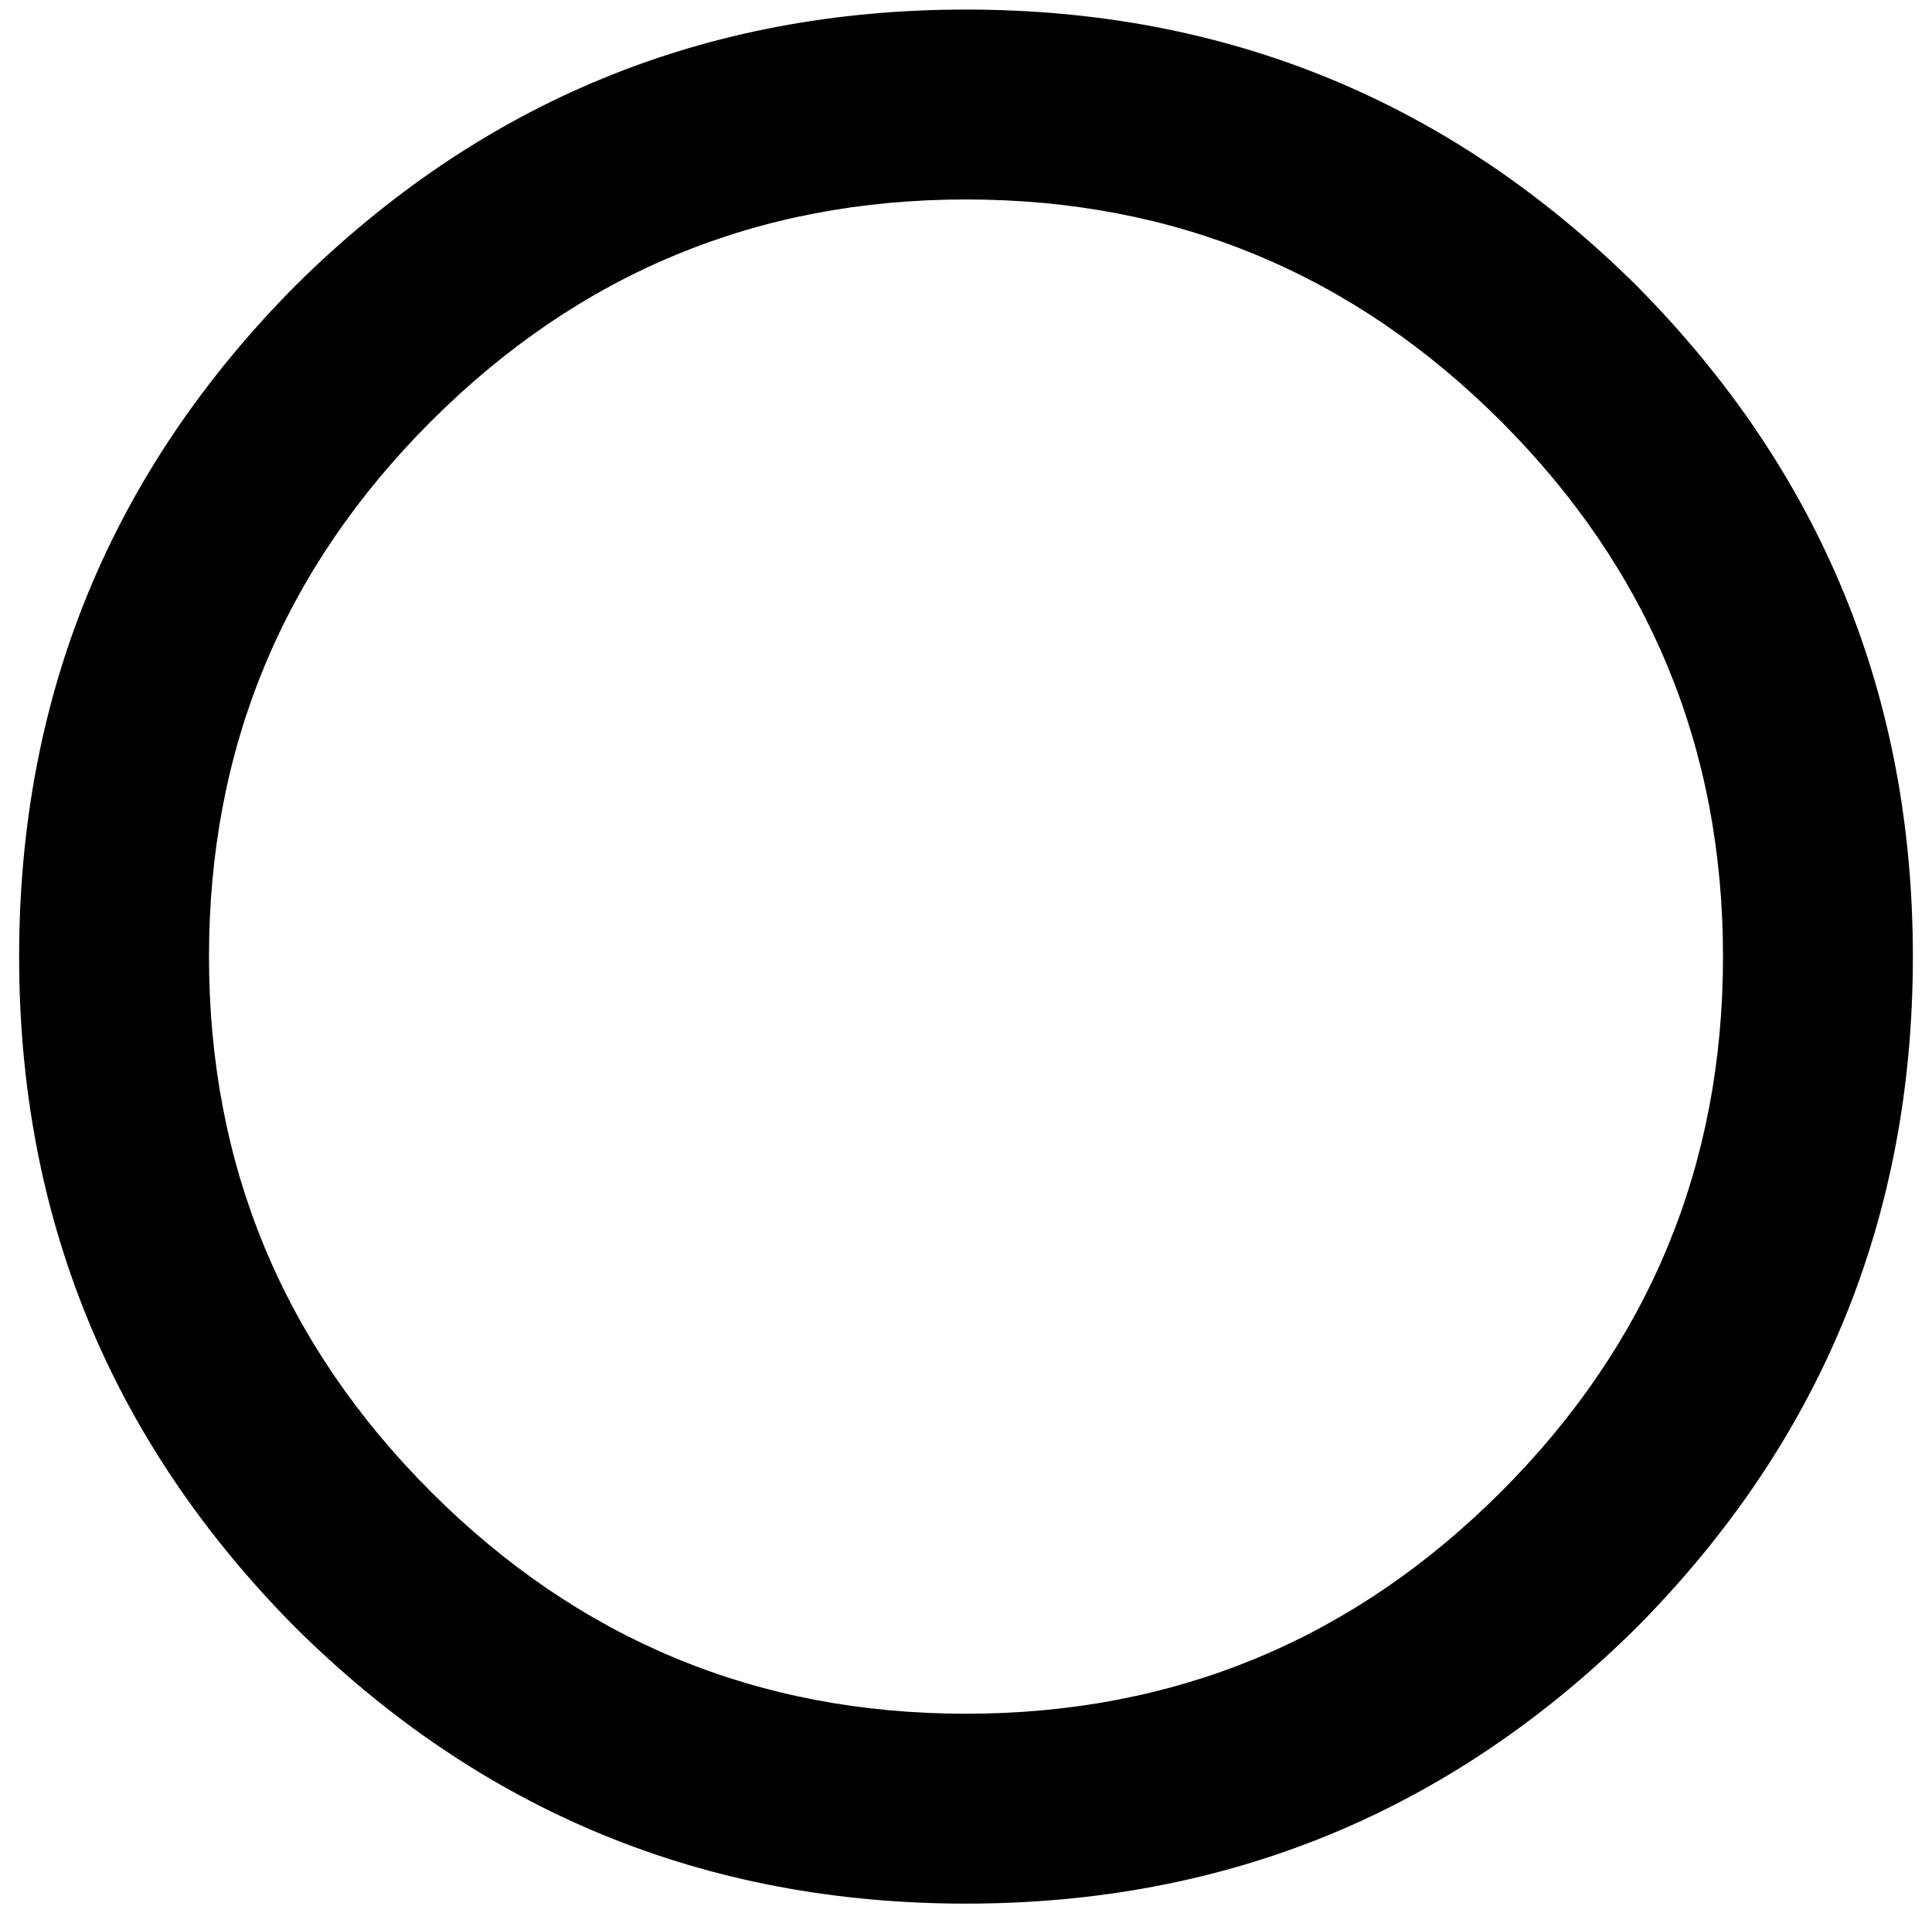 <?xml version="1.0" standalone="no"?>
<!DOCTYPE svg PUBLIC "-//W3C//DTD SVG 1.1//EN" "http://www.w3.org/Graphics/SVG/1.1/DTD/svg11.dtd" >
<svg xmlns="http://www.w3.org/2000/svg" xmlns:xlink="http://www.w3.org/1999/xlink" version="1.1" viewBox="-10 0 1010 1000">
   <path fill="currentColor"
d="M495 895.742q163.711 0 279.727 -116.016t116.016 -279.727t-116.016 -279.727t-279.727 -116.016t-279.727 116.016t-116.016 279.727t116.016 279.727t279.727 116.016zM495 5q204.961 0 350.625 144.375q144.375 145.664 144.375 350.625t-144.375 350.625
q-145.664 144.375 -350.625 144.375t-350.625 -144.375q-144.375 -145.664 -144.375 -350.625t144.375 -350.625q145.664 -144.375 350.625 -144.375z" />
</svg>
